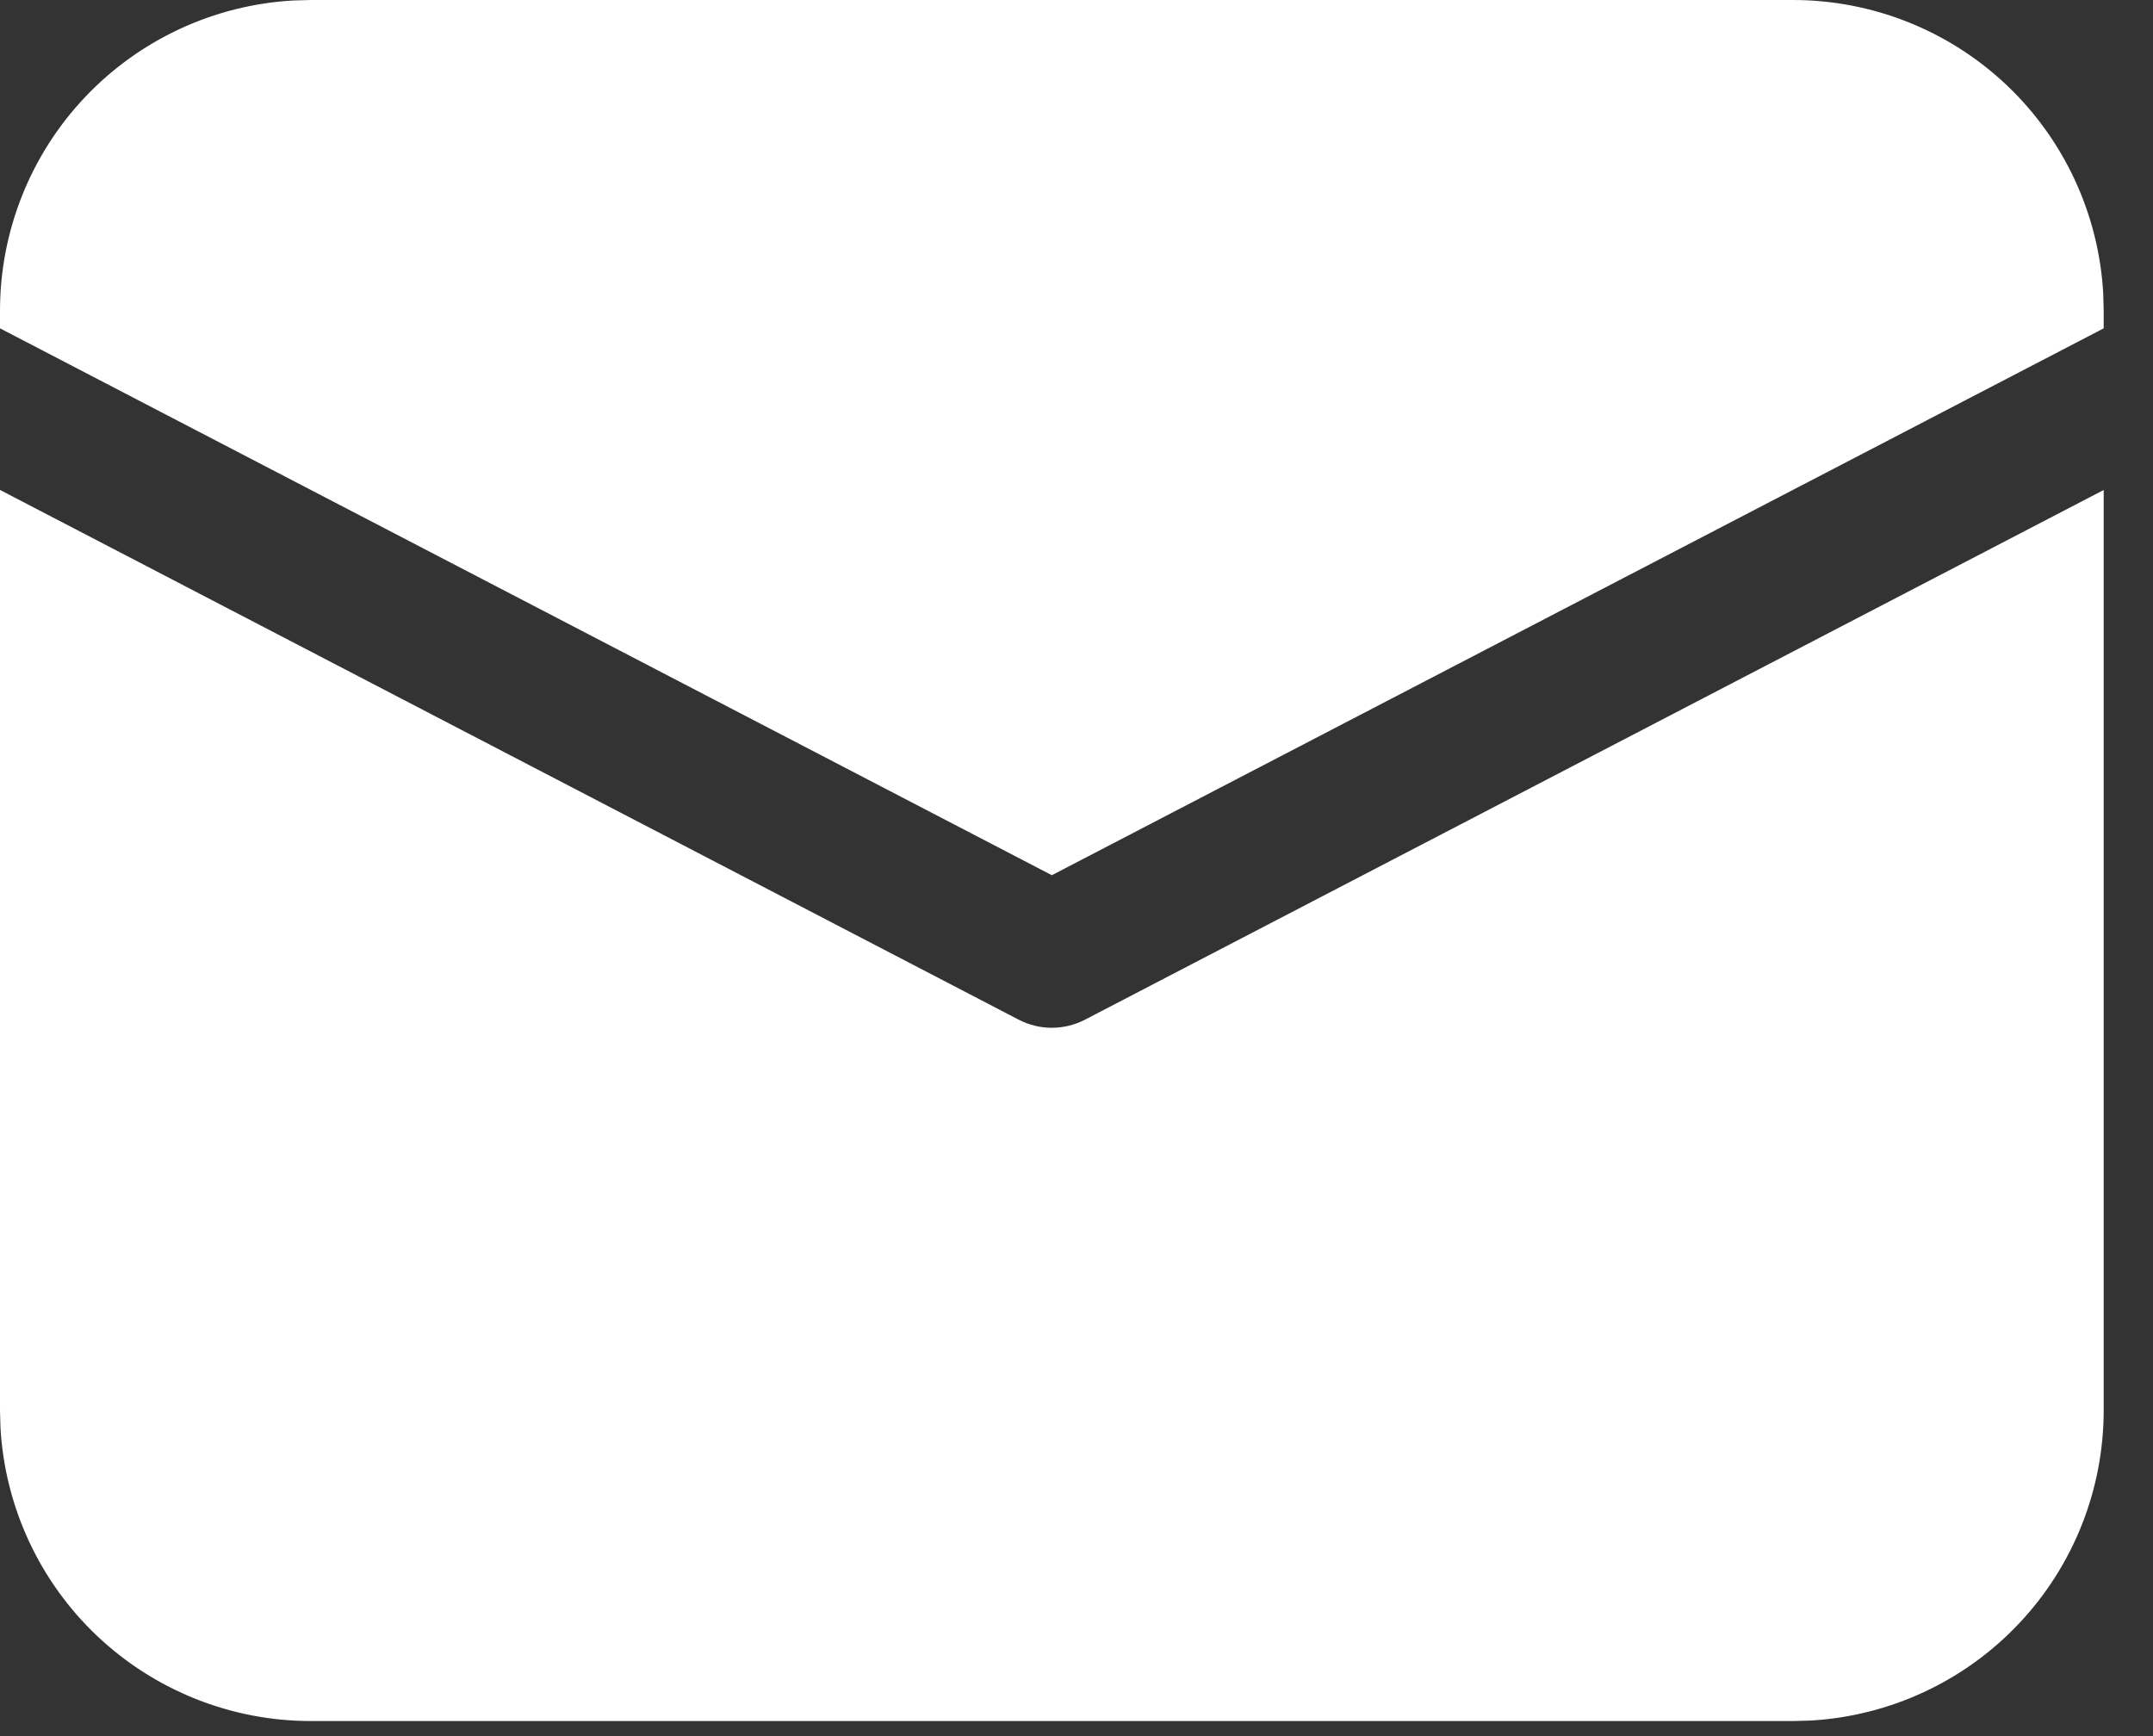 <svg width="31" height="25" viewBox="0 0 31 25" fill="none" xmlns="http://www.w3.org/2000/svg">
<rect x="0" y="0" width="31" height="25" fill="#333333" stroke="none"/>
<path d="M9.60351e-09 7.055L14.669 14.684C14.816 14.76 14.979 14.8 15.145 14.8C15.311 14.8 15.474 14.76 15.621 14.684L30.29 7.056V20.308C30.29 21.451 29.853 22.551 29.068 23.381C28.283 24.212 27.21 24.711 26.069 24.776L25.815 24.783H4.475C3.332 24.783 2.232 24.345 1.401 23.56C0.571 22.776 0.072 21.702 0.007 20.561L9.60351e-09 20.308V7.055ZM4.475 9.60352e-09H25.815C26.958 -7.48252e-05 28.058 0.437 28.889 1.222C29.719 2.007 30.218 3.08 30.283 4.221L30.29 4.475V4.728L15.145 12.603L9.60351e-09 4.728V4.475C-7.48252e-05 3.332 0.437 2.232 1.222 1.401C2.007 0.571 3.08 0.072 4.221 0.007L4.475 9.60352e-09H25.815H4.475Z" fill="white"/>
</svg>
